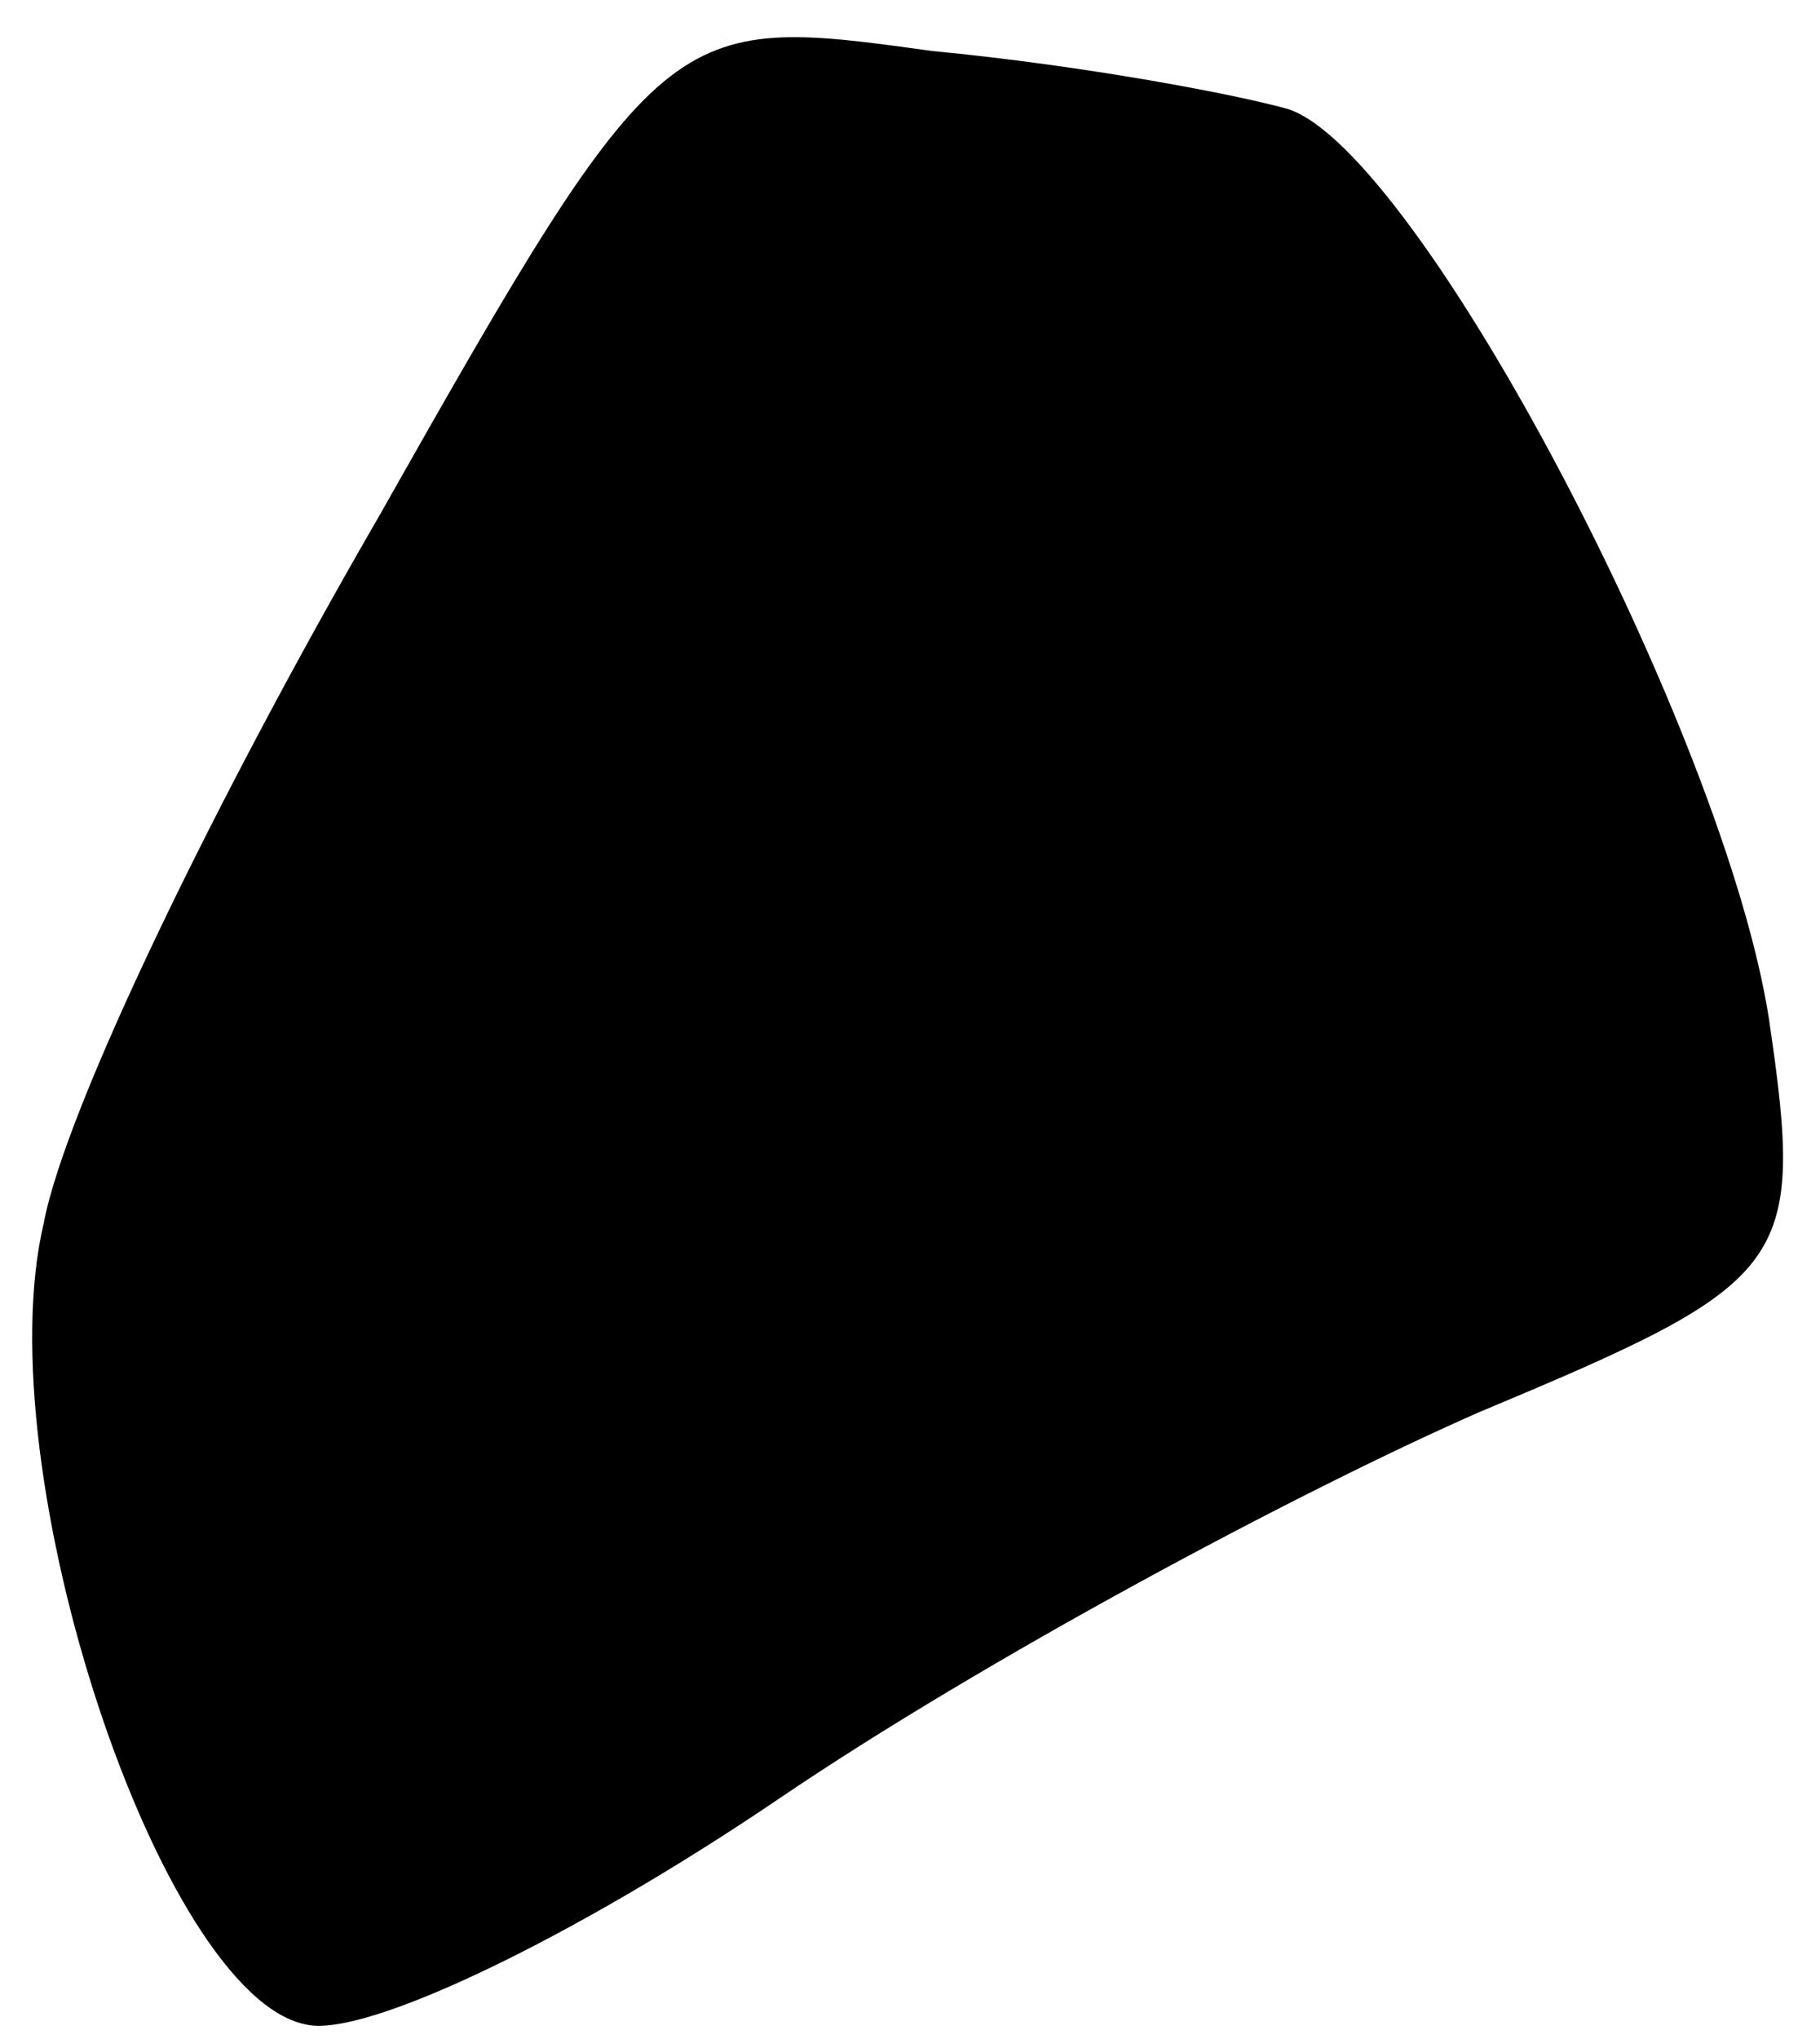 <?xml version="1.0" standalone="no"?>
<!DOCTYPE svg PUBLIC "-//W3C//DTD SVG 20010904//EN"
 "http://www.w3.org/TR/2001/REC-SVG-20010904/DTD/svg10.dtd">
<svg version="1.0" xmlns="http://www.w3.org/2000/svg"
 width="25pt" height="28pt" viewBox="0 0 25 28"
 preserveAspectRatio="xMidYMid meet">
<g transform="translate(0,28) scale(0.1,-0.1)"
fill="#000000" stroke="none">
<path fill="#000000" stroke="none" d="M52 209 c-22 -38 -43 -81 -46 -97 -8
-34 16 -106 36 -110 8 -2 37 12 65 31 28 19 71 42 96 53 43 18 45 20 40 54 -6
39 -48 119 -66 125 -7 2 -28 6 -49 8 -36 5 -37 5 -76 -64z"/>
</g>
</svg>
